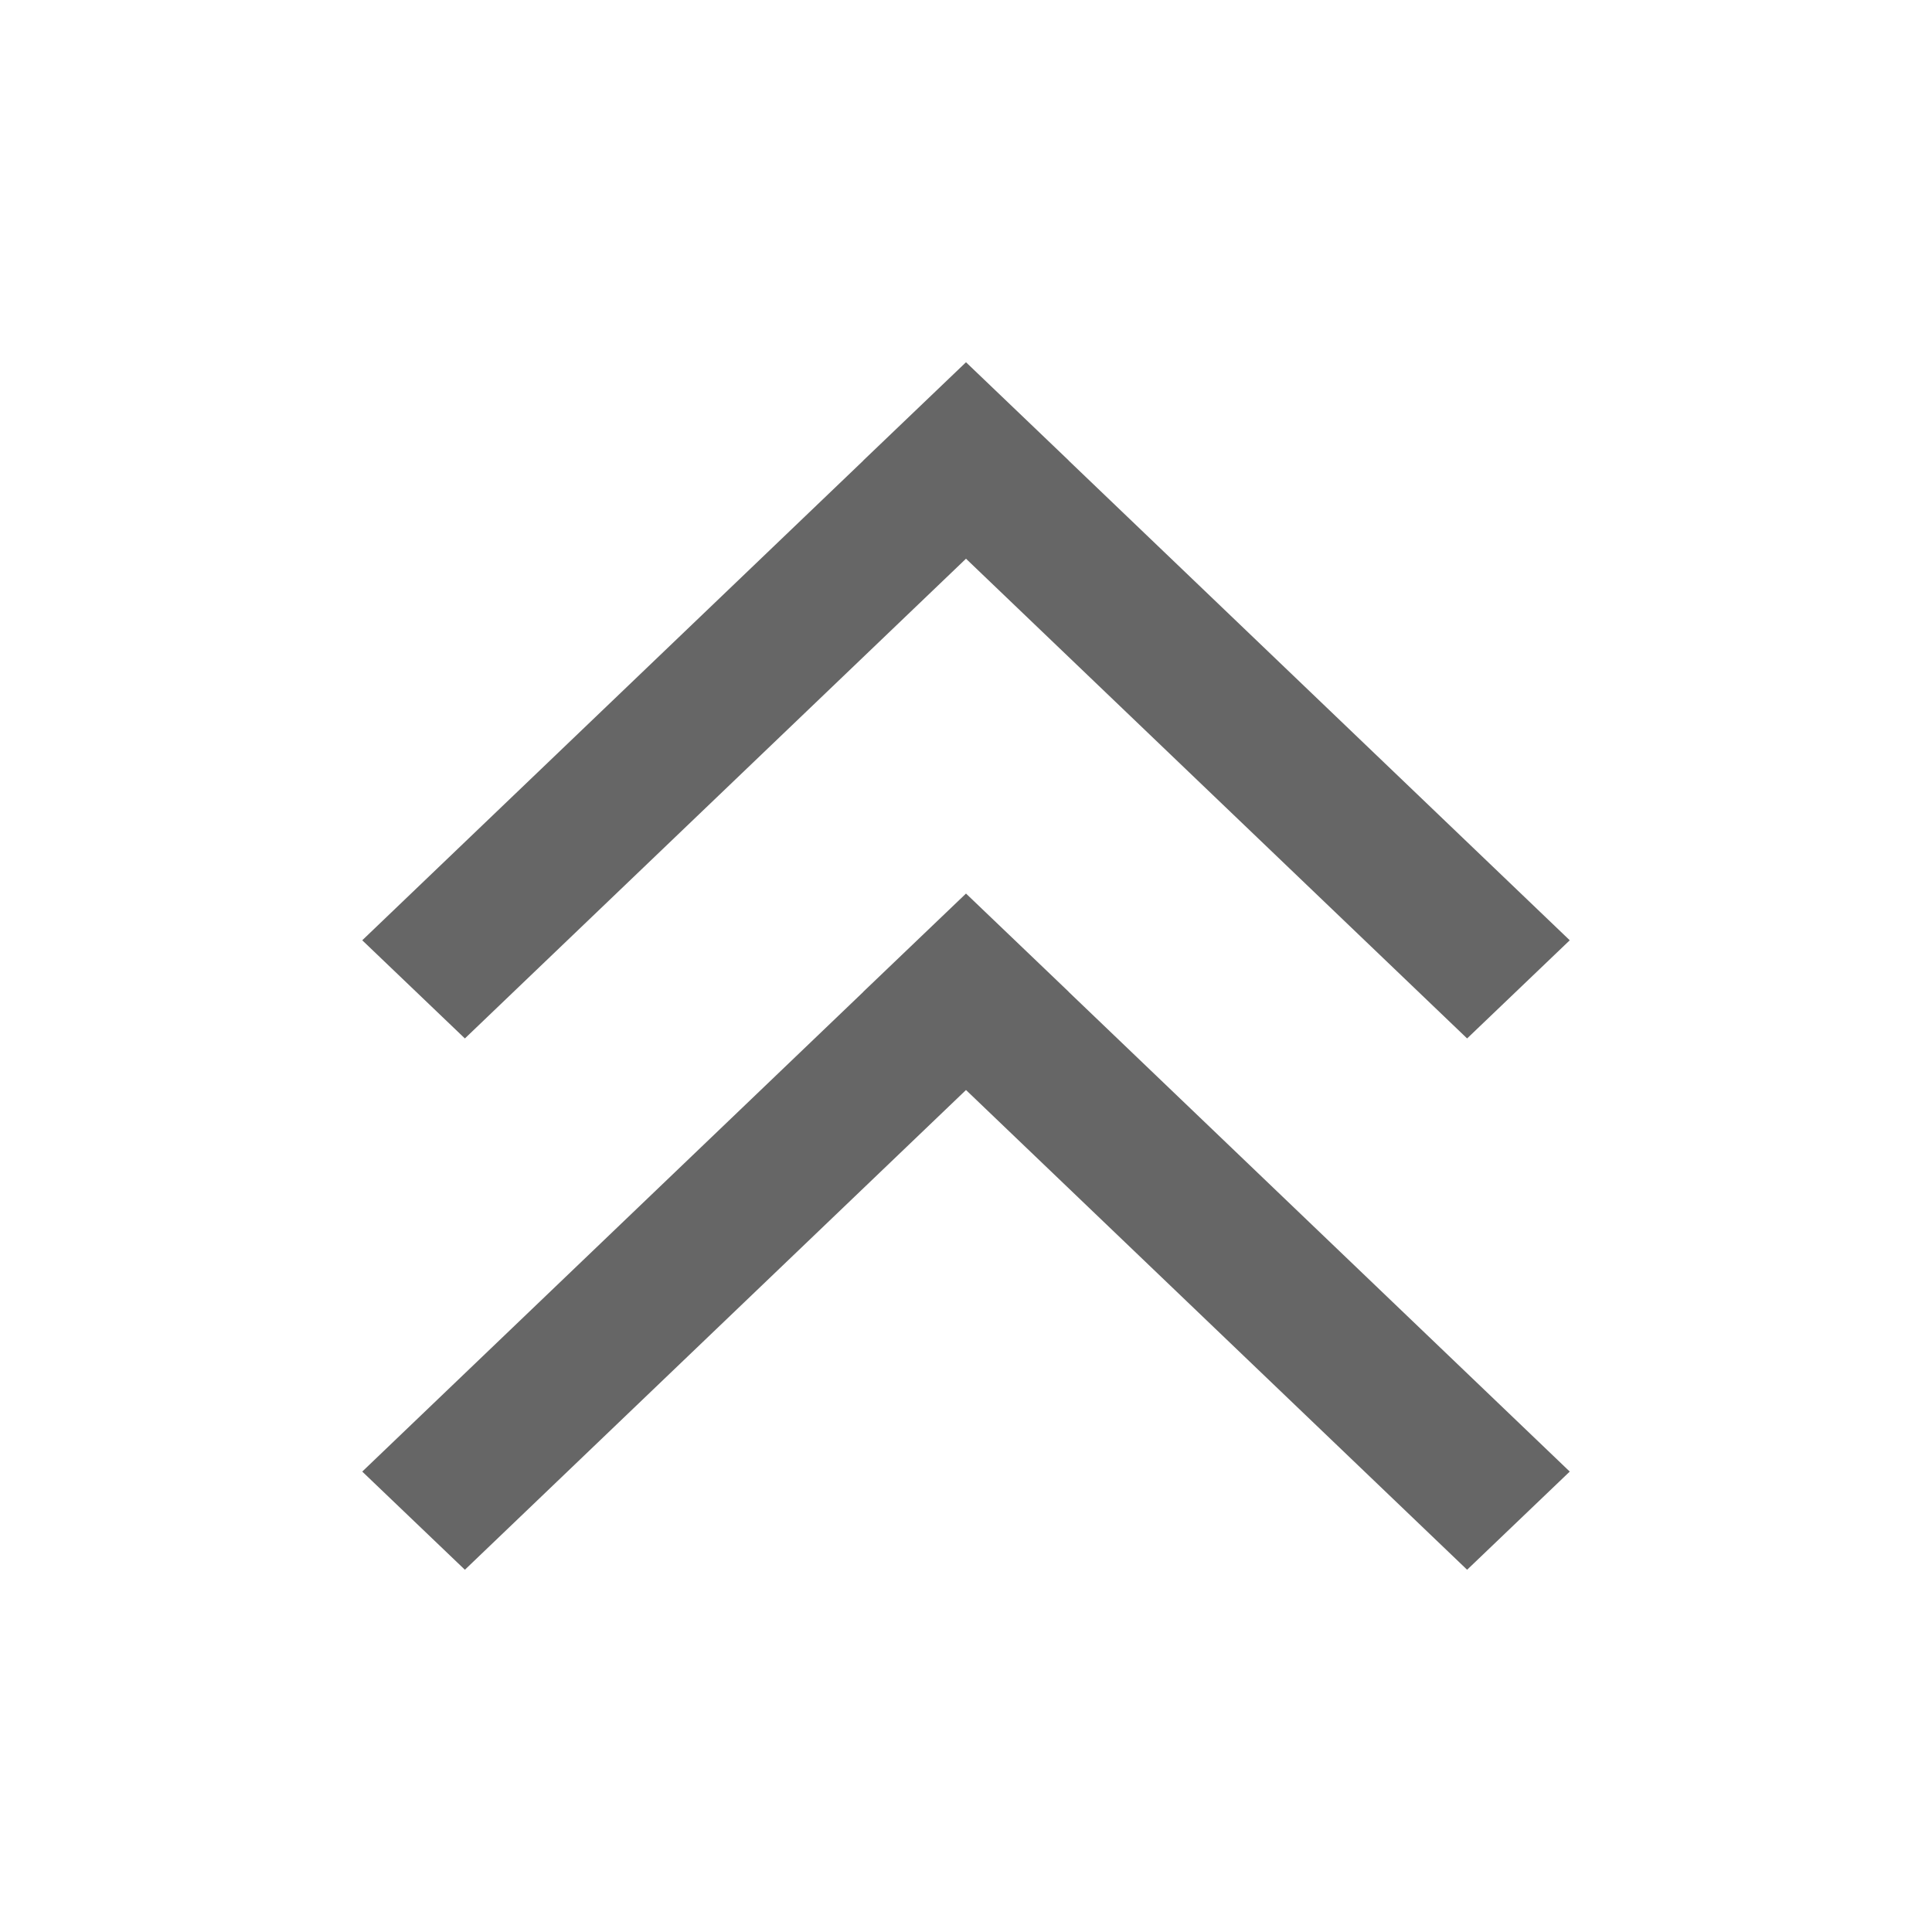<?xml version="1.0" standalone="no"?><!DOCTYPE svg PUBLIC "-//W3C//DTD SVG 1.1//EN" "http://www.w3.org/Graphics/SVG/1.1/DTD/svg11.dtd"><svg t="1542555677577" class="icon" style="" viewBox="0 0 1024 1024" version="1.1" xmlns="http://www.w3.org/2000/svg" p-id="8239" xmlns:xlink="http://www.w3.org/1999/xlink" width="200" height="200"><defs><style type="text/css"></style></defs><path d="M566.4 525.696v-0.064L512 473.6l-54.4 52.032v0.064l-265.6 254.272 54.4 52.032 265.6-254.272 265.6 254.272 54.4-52.032z" p-id="8240" fill="#666"></path><path d="M566.4 244.096v-0.064L512 192l-54.4 52.032v0.064L192 498.368l54.4 52.032 265.6-254.272L777.6 550.4l54.4-52.032z" p-id="8241" fill="#666"></path></svg>
